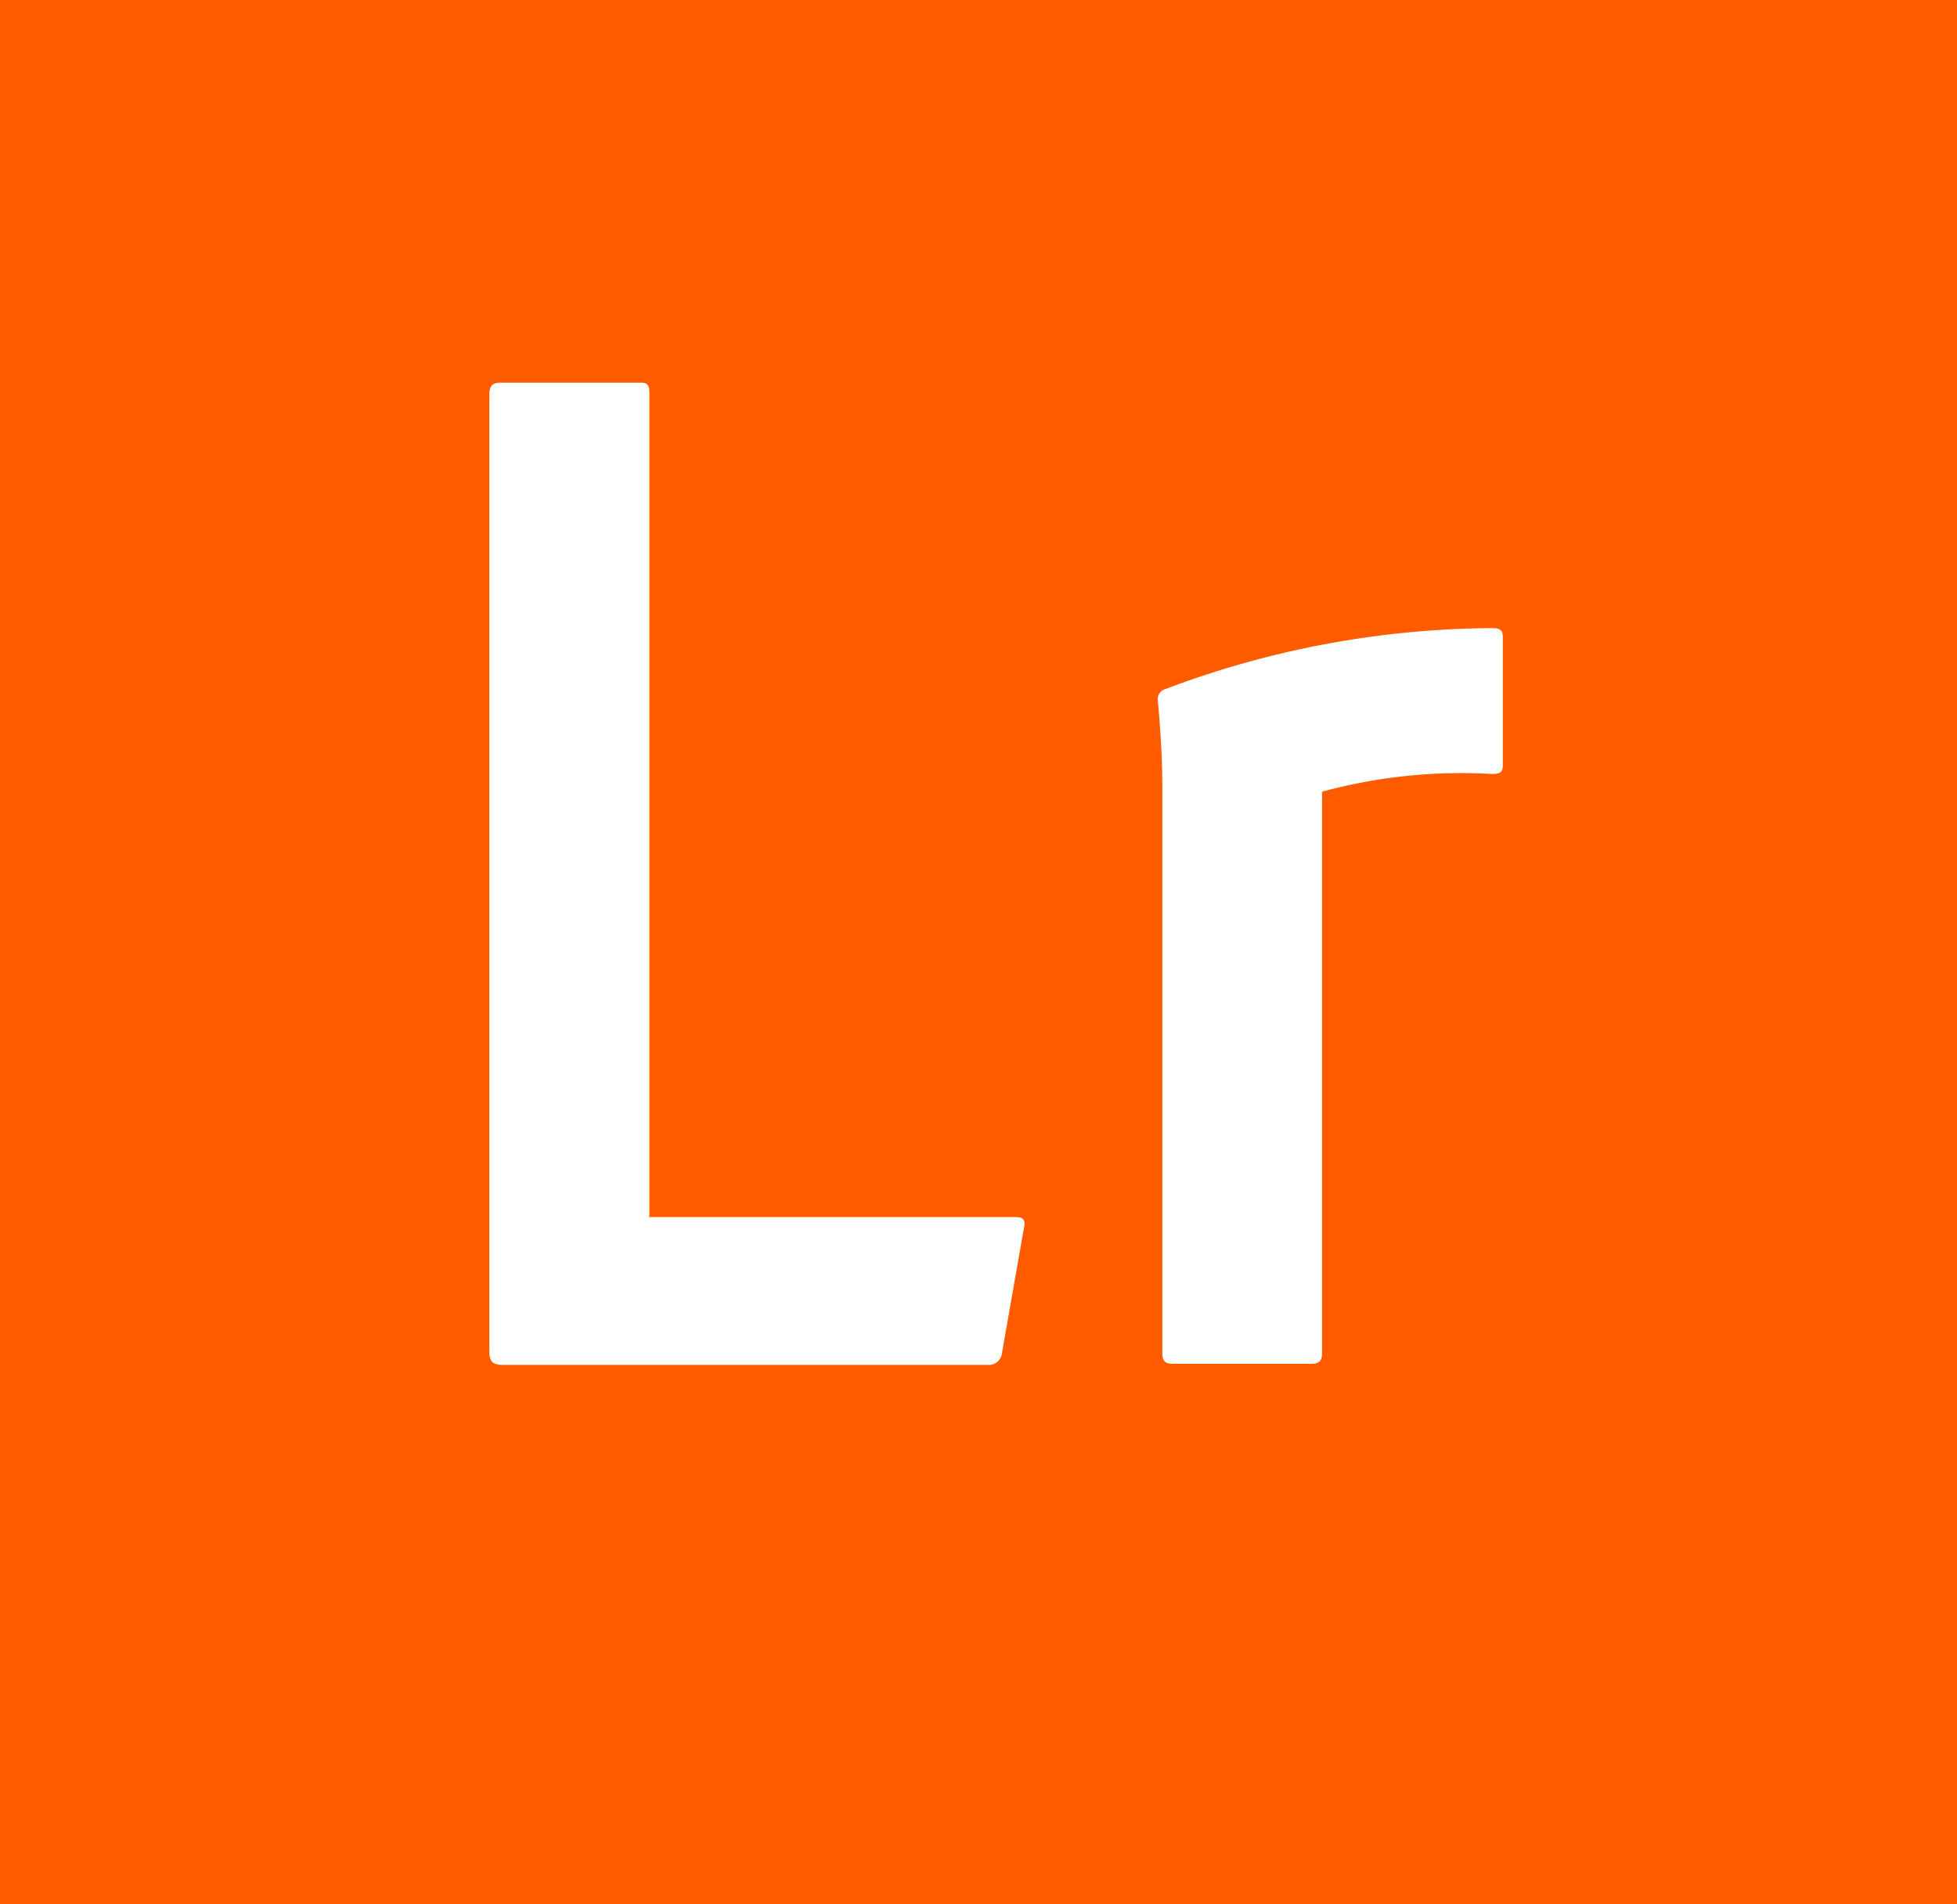 <svg xmlns="http://www.w3.org/2000/svg" viewBox="0 0 70.58 68.66"><defs><style>.cls-1{fill:#ff5c00;}</style></defs><g id="Layer_2" data-name="Layer 2"><g id="Layer_1-2" data-name="Layer 1"><path class="cls-1" d="M0,68.66H70.58V0H0Zm42-43.8a33.84,33.84,0,0,1,11.81-2.21c.26,0,.39.06.39.32v4.62c0,.26-.1.32-.39.32a19.14,19.14,0,0,0-6.13.64V48.8c0,.25-.09.38-.38.38h-5c-.26,0-.38-.09-.38-.38V28.39h0c0-.38,0-1.31-.16-3.11A.37.37,0,0,1,42,24.86ZM17.65,14.21c0-.25.09-.41.38-.41H23.1c.26,0,.32.09.32.38V43.89H36.64c.26,0,.35.1.29.38l-.8,4.56a.47.47,0,0,1-.49.39H18.13v0c-.39,0-.48-.16-.48-.48Z"/></g></g></svg>